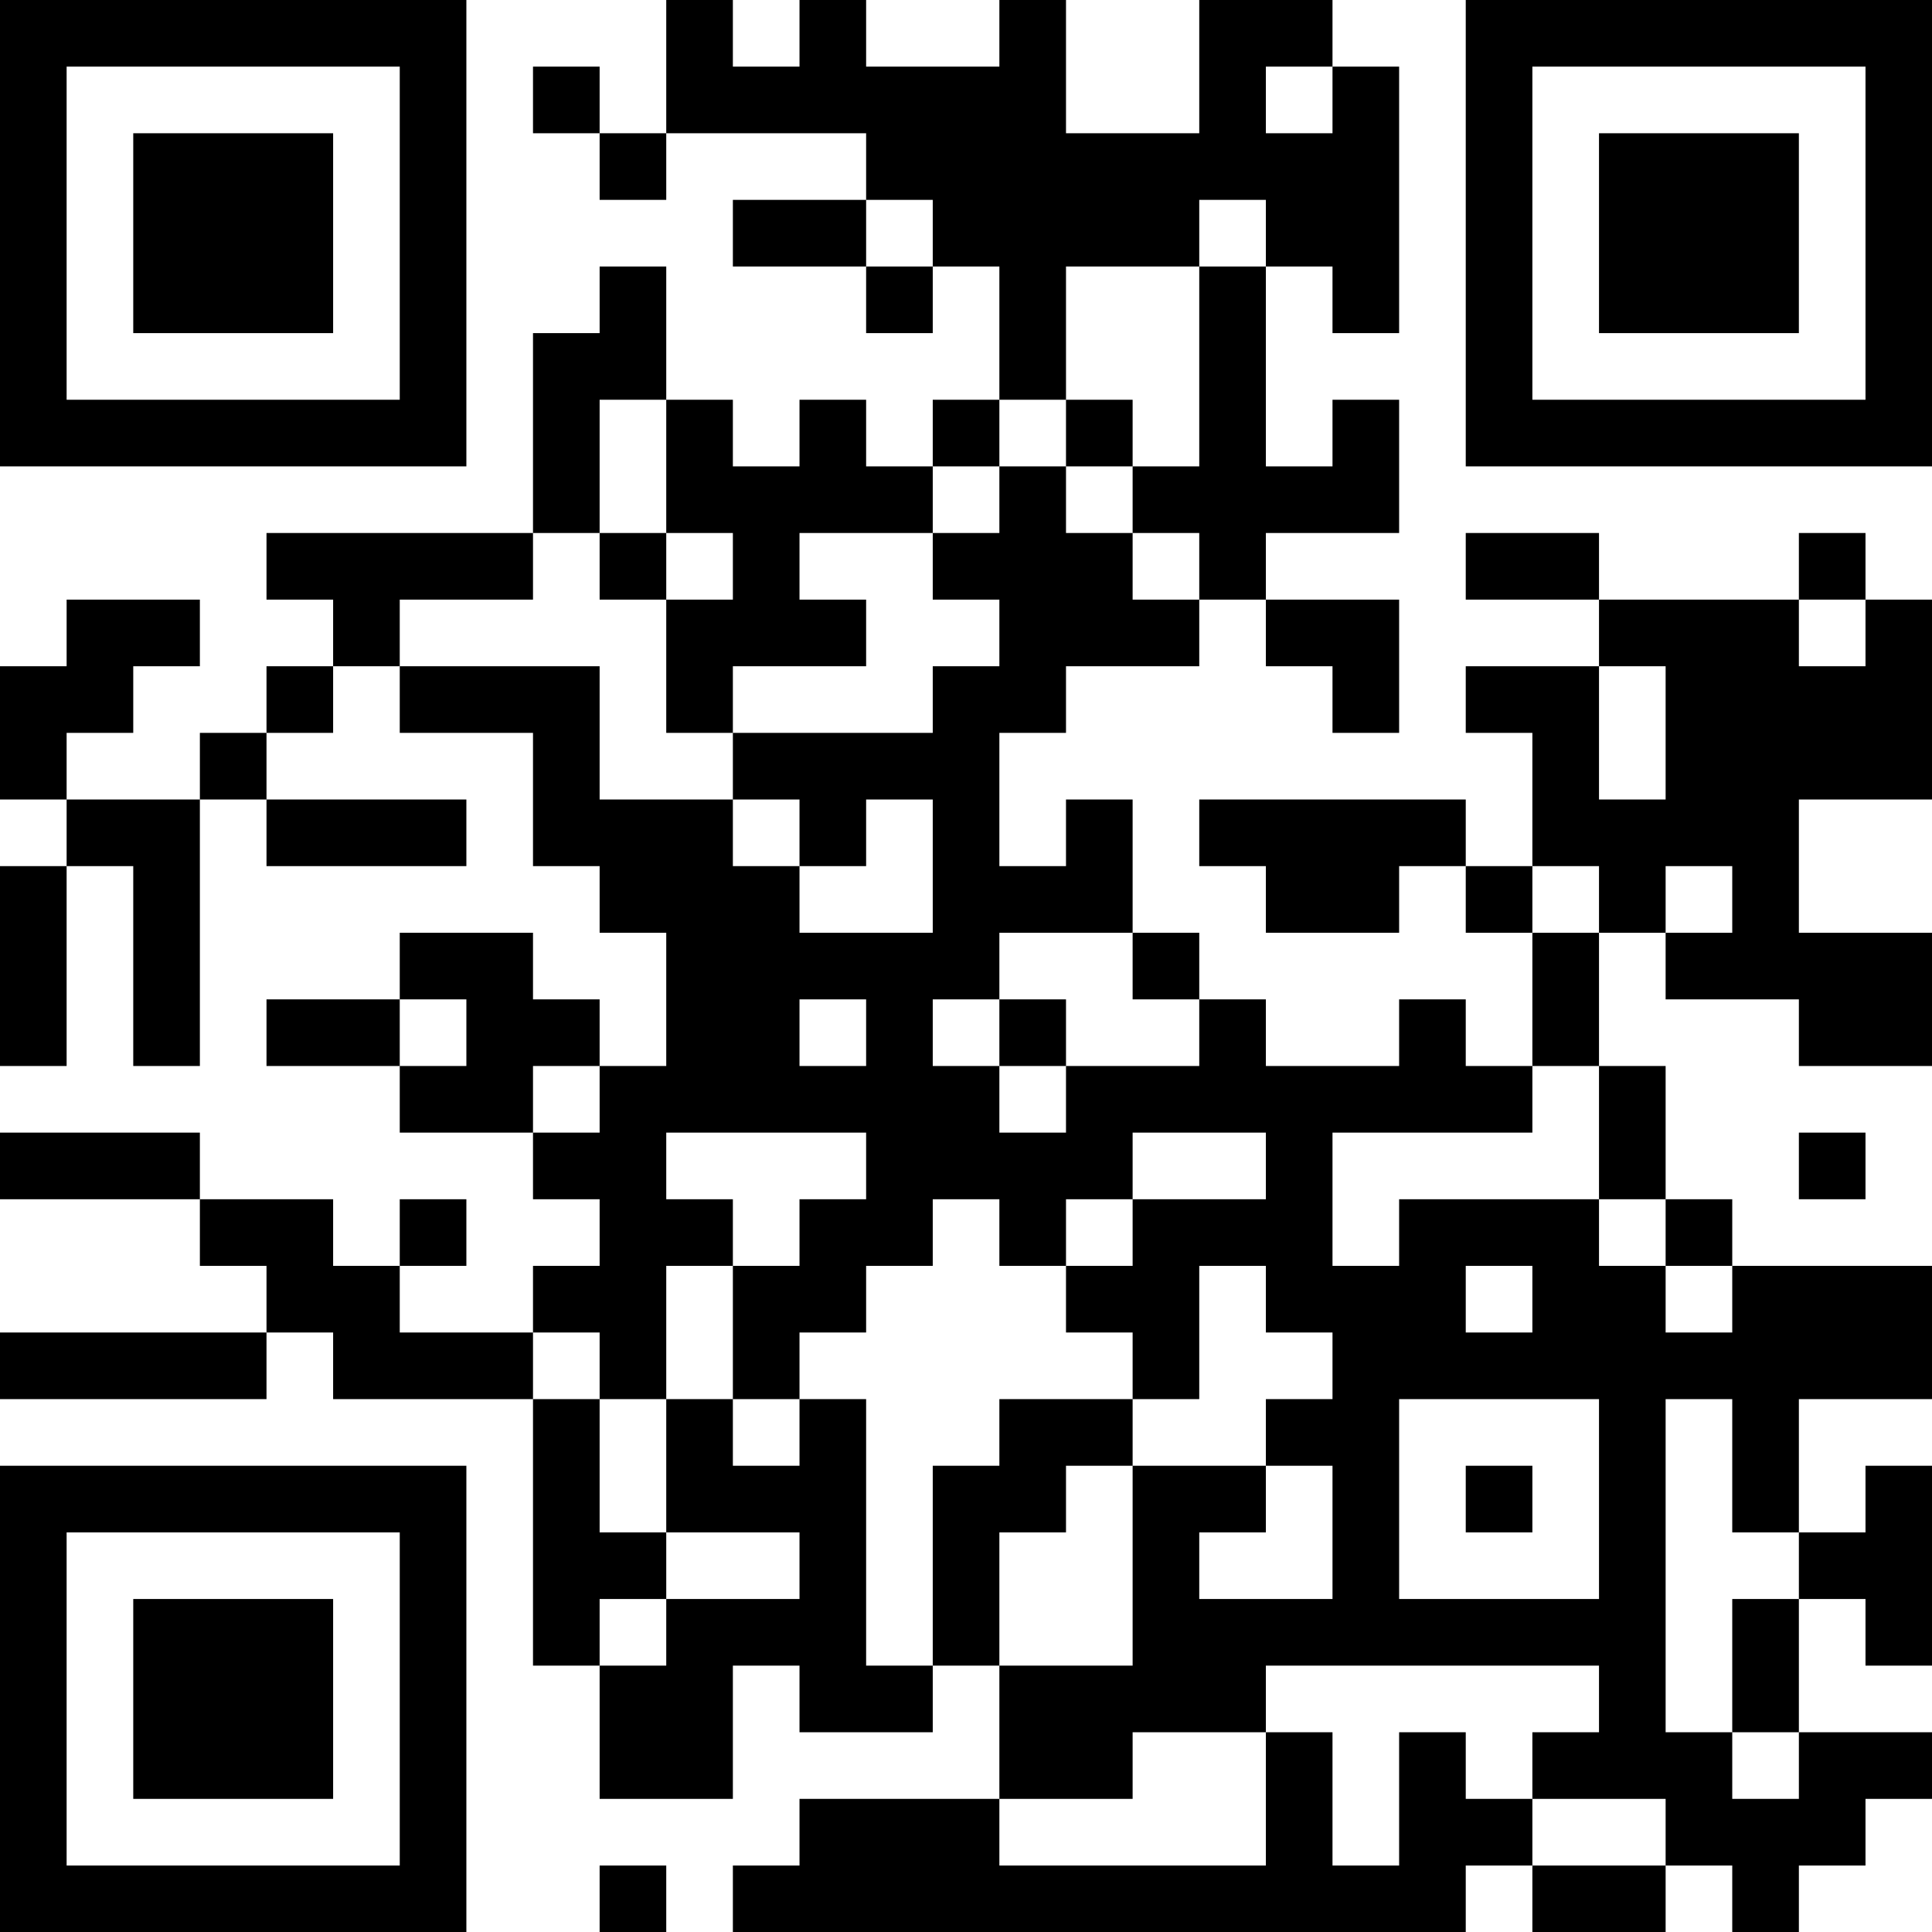 <?xml version="1.0" encoding="UTF-8"?>
<svg xmlns="http://www.w3.org/2000/svg" version="1.1" width="200" height="200" viewBox="0 0 200 200"><rect x="0" y="0" width="200" height="200" fill="#ffffff"/><g transform="scale(6.897)"><g transform="translate(0,0)"><path fill-rule="evenodd" d="M10 0L10 2L9 2L9 1L8 1L8 2L9 2L9 3L10 3L10 2L13 2L13 3L11 3L11 4L13 4L13 5L14 5L14 4L15 4L15 6L14 6L14 7L13 7L13 6L12 6L12 7L11 7L11 6L10 6L10 4L9 4L9 5L8 5L8 8L4 8L4 9L5 9L5 10L4 10L4 11L3 11L3 12L1 12L1 11L2 11L2 10L3 10L3 9L1 9L1 10L0 10L0 12L1 12L1 13L0 13L0 16L1 16L1 13L2 13L2 16L3 16L3 12L4 12L4 13L7 13L7 12L4 12L4 11L5 11L5 10L6 10L6 11L8 11L8 13L9 13L9 14L10 14L10 16L9 16L9 15L8 15L8 14L6 14L6 15L4 15L4 16L6 16L6 17L8 17L8 18L9 18L9 19L8 19L8 20L6 20L6 19L7 19L7 18L6 18L6 19L5 19L5 18L3 18L3 17L0 17L0 18L3 18L3 19L4 19L4 20L0 20L0 21L4 21L4 20L5 20L5 21L8 21L8 25L9 25L9 27L11 27L11 25L12 25L12 26L14 26L14 25L15 25L15 27L12 27L12 28L11 28L11 29L22 29L22 28L23 28L23 29L25 29L25 28L26 28L26 29L27 29L27 28L28 28L28 27L29 27L29 26L27 26L27 24L28 24L28 25L29 25L29 22L28 22L28 23L27 23L27 21L29 21L29 19L26 19L26 18L25 18L25 16L24 16L24 14L25 14L25 15L27 15L27 16L29 16L29 14L27 14L27 12L29 12L29 9L28 9L28 8L27 8L27 9L24 9L24 8L22 8L22 9L24 9L24 10L22 10L22 11L23 11L23 13L22 13L22 12L18 12L18 13L19 13L19 14L21 14L21 13L22 13L22 14L23 14L23 16L22 16L22 15L21 15L21 16L19 16L19 15L18 15L18 14L17 14L17 12L16 12L16 13L15 13L15 11L16 11L16 10L18 10L18 9L19 9L19 10L20 10L20 11L21 11L21 9L19 9L19 8L21 8L21 6L20 6L20 7L19 7L19 4L20 4L20 5L21 5L21 1L20 1L20 0L18 0L18 2L16 2L16 0L15 0L15 1L13 1L13 0L12 0L12 1L11 1L11 0ZM19 1L19 2L20 2L20 1ZM13 3L13 4L14 4L14 3ZM18 3L18 4L16 4L16 6L15 6L15 7L14 7L14 8L12 8L12 9L13 9L13 10L11 10L11 11L10 11L10 9L11 9L11 8L10 8L10 6L9 6L9 8L8 8L8 9L6 9L6 10L9 10L9 12L11 12L11 13L12 13L12 14L14 14L14 12L13 12L13 13L12 13L12 12L11 12L11 11L14 11L14 10L15 10L15 9L14 9L14 8L15 8L15 7L16 7L16 8L17 8L17 9L18 9L18 8L17 8L17 7L18 7L18 4L19 4L19 3ZM16 6L16 7L17 7L17 6ZM9 8L9 9L10 9L10 8ZM27 9L27 10L28 10L28 9ZM24 10L24 12L25 12L25 10ZM23 13L23 14L24 14L24 13ZM25 13L25 14L26 14L26 13ZM15 14L15 15L14 15L14 16L15 16L15 17L16 17L16 16L18 16L18 15L17 15L17 14ZM6 15L6 16L7 16L7 15ZM12 15L12 16L13 16L13 15ZM15 15L15 16L16 16L16 15ZM8 16L8 17L9 17L9 16ZM23 16L23 17L20 17L20 19L21 19L21 18L24 18L24 19L25 19L25 20L26 20L26 19L25 19L25 18L24 18L24 16ZM10 17L10 18L11 18L11 19L10 19L10 21L9 21L9 20L8 20L8 21L9 21L9 23L10 23L10 24L9 24L9 25L10 25L10 24L12 24L12 23L10 23L10 21L11 21L11 22L12 22L12 21L13 21L13 25L14 25L14 22L15 22L15 21L17 21L17 22L16 22L16 23L15 23L15 25L17 25L17 22L19 22L19 23L18 23L18 24L20 24L20 22L19 22L19 21L20 21L20 20L19 20L19 19L18 19L18 21L17 21L17 20L16 20L16 19L17 19L17 18L19 18L19 17L17 17L17 18L16 18L16 19L15 19L15 18L14 18L14 19L13 19L13 20L12 20L12 21L11 21L11 19L12 19L12 18L13 18L13 17ZM27 17L27 18L28 18L28 17ZM22 19L22 20L23 20L23 19ZM21 21L21 24L24 24L24 21ZM25 21L25 26L26 26L26 27L27 27L27 26L26 26L26 24L27 24L27 23L26 23L26 21ZM22 22L22 23L23 23L23 22ZM19 25L19 26L17 26L17 27L15 27L15 28L19 28L19 26L20 26L20 28L21 28L21 26L22 26L22 27L23 27L23 28L25 28L25 27L23 27L23 26L24 26L24 25ZM9 28L9 29L10 29L10 28ZM0 0L0 7L7 7L7 0ZM1 1L1 6L6 6L6 1ZM2 2L2 5L5 5L5 2ZM22 0L22 7L29 7L29 0ZM23 1L23 6L28 6L28 1ZM24 2L24 5L27 5L27 2ZM0 22L0 29L7 29L7 22ZM1 23L1 28L6 28L6 23ZM2 24L2 27L5 27L5 24Z" fill="#000000"/></g></g></svg>
